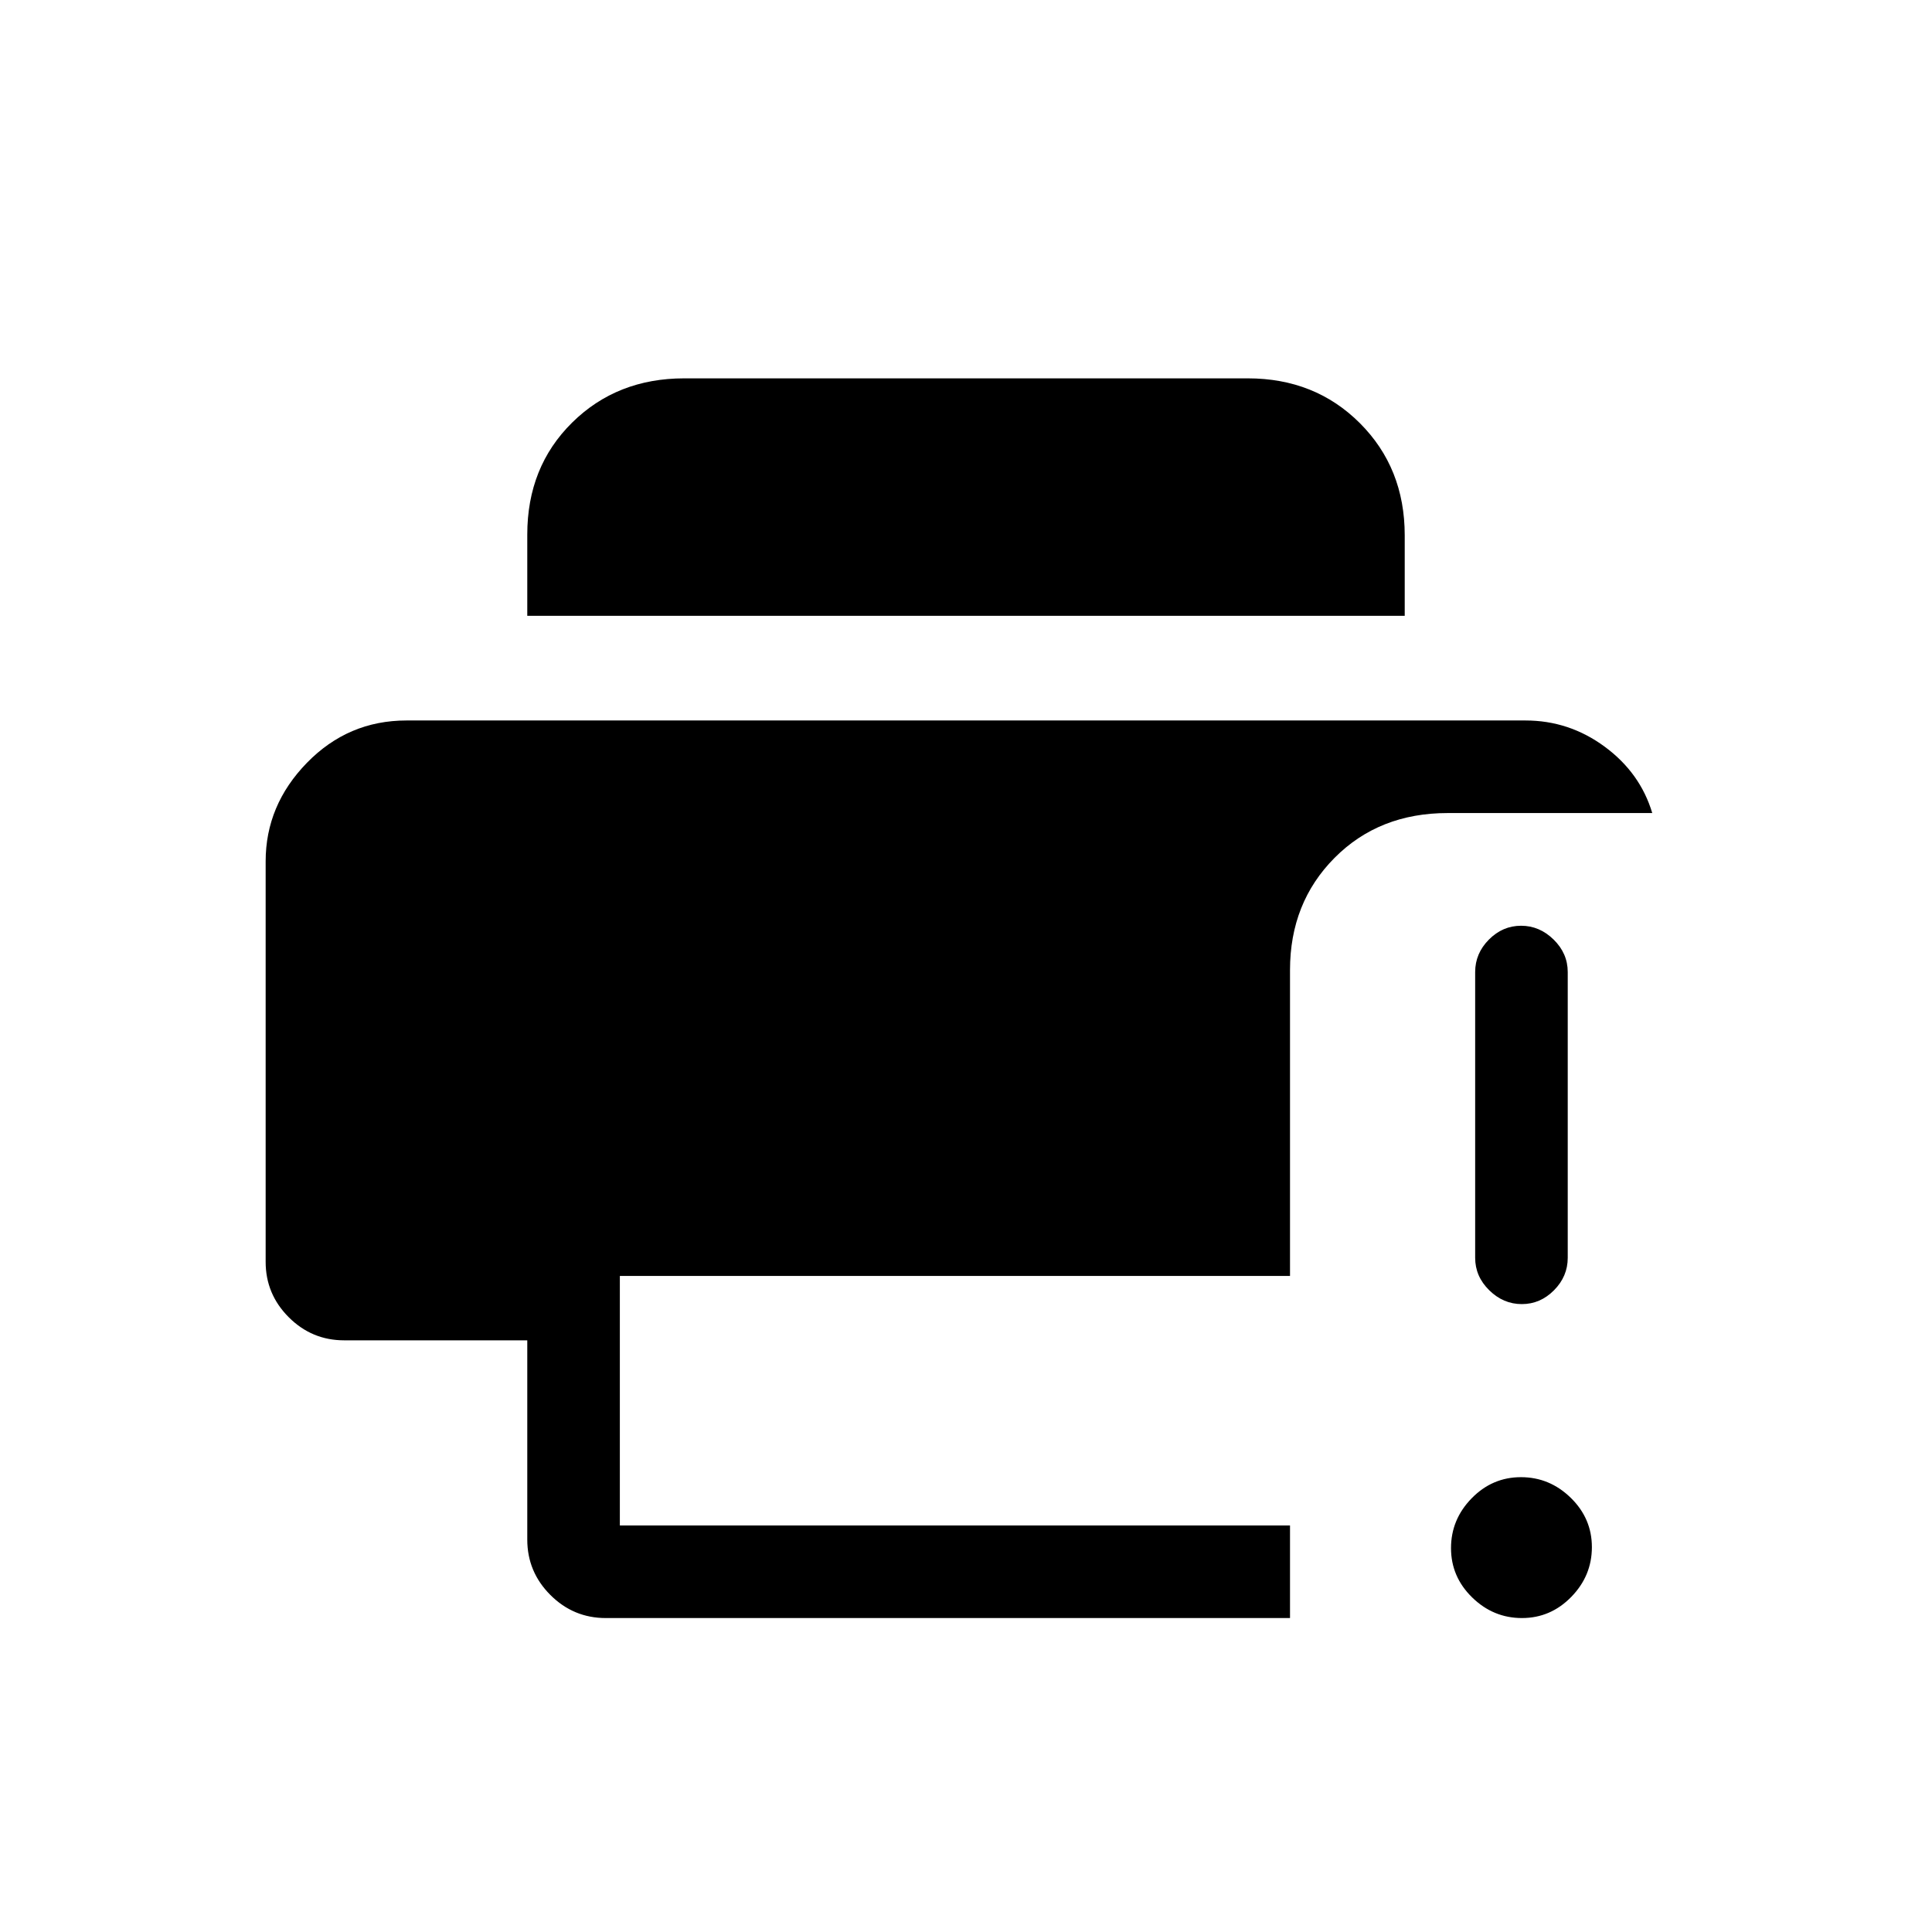 <svg xmlns="http://www.w3.org/2000/svg" height="20" viewBox="0 96 960 960" width="20"><path d="M756.246 900Q742 900 731.5 889.746q-10.5-10.255-10.5-24.5Q721 851 731.254 840.5q10.255-10.5 24.5-10.5Q770 830 780.5 840.254q10.5 10.255 10.5 24.5Q791 879 780.746 889.5q-10.255 10.5-24.5 10.5Zm-.071-156Q747 744 740 737.125T733 721V579q0-9.25 6.825-16.125 6.824-6.875 16-6.875Q765 556 772 562.875T779 579v142q0 9.25-6.825 16.125-6.824 6.875-16 6.875ZM301 900q-16.05 0-27.525-11.475Q262 877.05 262 861v-99h-91q-16.05 0-27.525-11.475Q132 739.05 132 723V524q0-27.9 20.5-48.95Q173 454 202 454h556q21.663 0 39.332 13Q815 480 821 500H719.339q-34.089 0-56.214 22.275T641 578v152H308v124h333v46H301Zm-39-498v-40.389Q262 328 284.275 306T340 284h280q33.45 0 55.725 22.275T698 362v40H262Z"/></svg>
